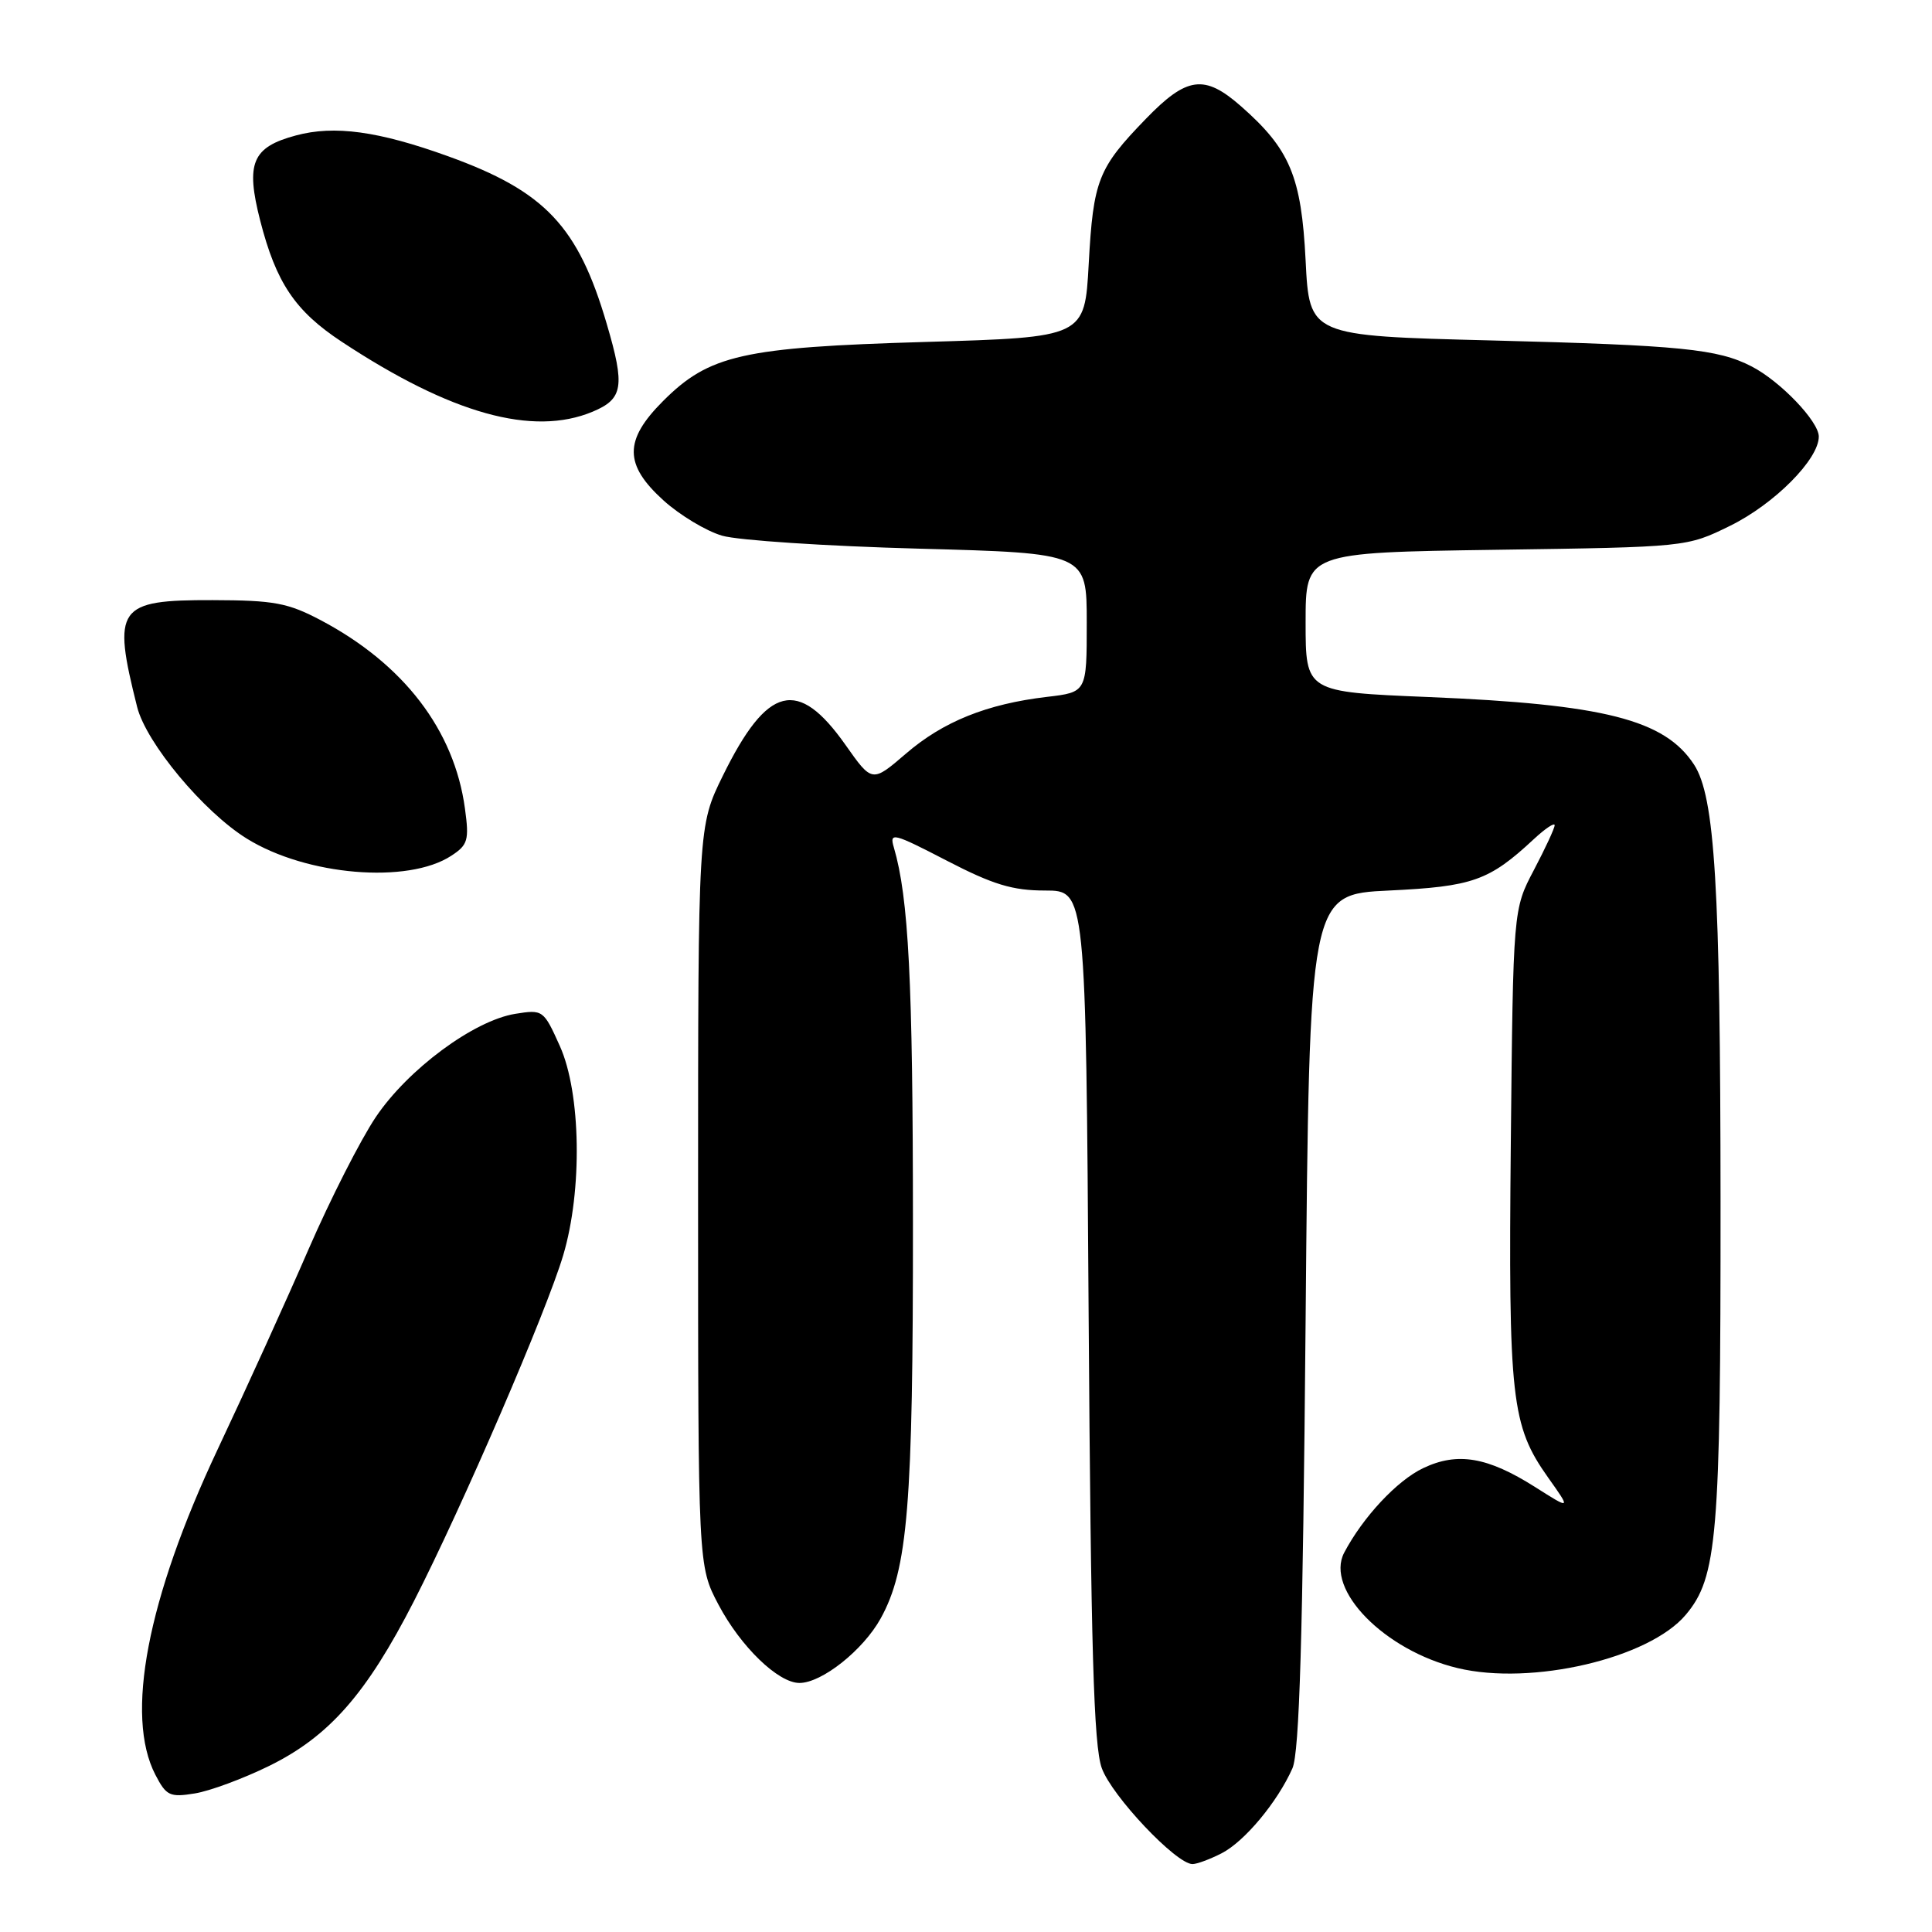 <?xml version="1.0" encoding="UTF-8" standalone="no"?>
<!DOCTYPE svg PUBLIC "-//W3C//DTD SVG 1.1//EN" "http://www.w3.org/Graphics/SVG/1.1/DTD/svg11.dtd" >
<svg xmlns="http://www.w3.org/2000/svg" xmlns:xlink="http://www.w3.org/1999/xlink" version="1.1" viewBox="0 0 256 256">
 <g >
 <path fill="currentColor"
d=" M 161.89 245.56 C 164.93 243.99 169.27 238.77 171.25 234.32 C 172.18 232.22 172.63 217.13 173.00 175.00 C 173.50 118.50 173.50 118.50 184.05 118.00 C 195.15 117.47 197.31 116.71 203.25 111.18 C 204.76 109.78 206.00 108.95 206.00 109.35 C 206.00 109.74 204.76 112.41 203.25 115.28 C 200.50 120.50 200.50 120.50 200.19 151.50 C 199.86 185.43 200.25 188.89 205.13 195.78 C 208.17 200.06 208.17 200.06 203.41 197.04 C 197.11 193.05 193.13 192.37 188.59 194.53 C 185.12 196.17 180.59 201.03 178.11 205.74 C 175.55 210.64 183.48 218.72 193.14 221.03 C 202.95 223.39 218.51 219.75 223.37 213.97 C 227.55 209.01 228.00 203.63 227.98 159.20 C 227.96 117.43 227.24 105.54 224.46 101.30 C 220.56 95.35 212.56 93.32 189.25 92.36 C 173.00 91.69 173.00 91.69 173.00 82.45 C 173.00 73.22 173.00 73.22 198.25 72.85 C 223.50 72.49 223.50 72.49 229.23 69.68 C 235.10 66.80 241.00 60.87 241.00 57.85 C 241.00 55.84 235.91 50.52 232.11 48.56 C 227.64 46.24 222.73 45.75 197.62 45.11 C 173.50 44.50 173.50 44.50 173.00 34.50 C 172.44 23.39 170.93 19.78 164.43 14.07 C 159.59 9.82 157.27 10.13 151.83 15.75 C 145.49 22.29 144.87 23.87 144.26 34.97 C 143.73 44.69 143.73 44.69 122.61 45.31 C 98.39 46.02 93.98 47.02 87.86 53.14 C 82.66 58.34 82.68 61.57 87.93 66.32 C 90.09 68.27 93.58 70.37 95.68 70.98 C 97.78 71.60 109.51 72.37 121.75 72.70 C 144.00 73.30 144.00 73.30 144.00 82.51 C 144.00 91.72 144.00 91.72 138.73 92.34 C 130.76 93.28 124.97 95.61 120.03 99.87 C 115.56 103.71 115.56 103.71 112.03 98.70 C 105.73 89.77 101.69 90.78 95.79 102.77 C 92.50 109.46 92.50 109.46 92.50 158.48 C 92.50 207.50 92.50 207.50 95.20 212.62 C 98.14 218.19 103.11 223.00 105.93 223.00 C 108.90 223.00 114.37 218.65 116.69 214.46 C 120.30 207.92 120.99 199.48 120.97 162.00 C 120.96 129.95 120.40 118.98 118.44 112.29 C 117.83 110.23 118.34 110.36 125.45 114.04 C 131.59 117.22 134.17 118.00 138.49 118.00 C 143.88 118.00 143.88 118.00 144.25 174.25 C 144.55 218.47 144.92 231.31 145.99 234.28 C 147.32 237.98 155.85 247.00 158.01 247.00 C 158.61 247.00 160.35 246.35 161.89 245.56 Z  M 35.67 233.99 C 43.62 230.08 48.56 224.45 54.85 212.16 C 61.25 199.65 72.42 173.77 74.63 166.32 C 77.19 157.72 76.98 144.84 74.19 138.62 C 72.03 133.81 71.94 133.75 68.26 134.34 C 62.77 135.24 54.07 141.67 49.80 148.01 C 47.77 151.03 43.77 158.90 40.90 165.50 C 38.04 172.10 32.61 184.06 28.83 192.07 C 19.50 211.88 16.54 227.35 20.59 235.17 C 22.03 237.95 22.50 238.18 25.81 237.64 C 27.81 237.32 32.25 235.67 35.67 233.99 Z  M 59.80 113.39 C 62.00 111.96 62.18 111.32 61.61 107.15 C 60.20 96.74 53.49 87.99 42.50 82.18 C 38.14 79.88 36.31 79.54 28.17 79.52 C 15.53 79.49 14.85 80.46 18.17 93.67 C 19.37 98.45 26.99 107.59 32.72 111.13 C 40.63 116.03 54.07 117.15 59.80 113.39 Z  M 78.53 54.55 C 82.57 52.86 82.84 51.21 80.40 42.93 C 76.60 29.96 72.22 25.34 59.39 20.71 C 50.14 17.37 44.30 16.57 39.20 17.95 C 33.41 19.50 32.53 21.61 34.47 29.20 C 36.59 37.48 39.10 41.21 45.29 45.29 C 59.78 54.85 70.61 57.86 78.53 54.55 Z "/>
</g>
</svg>